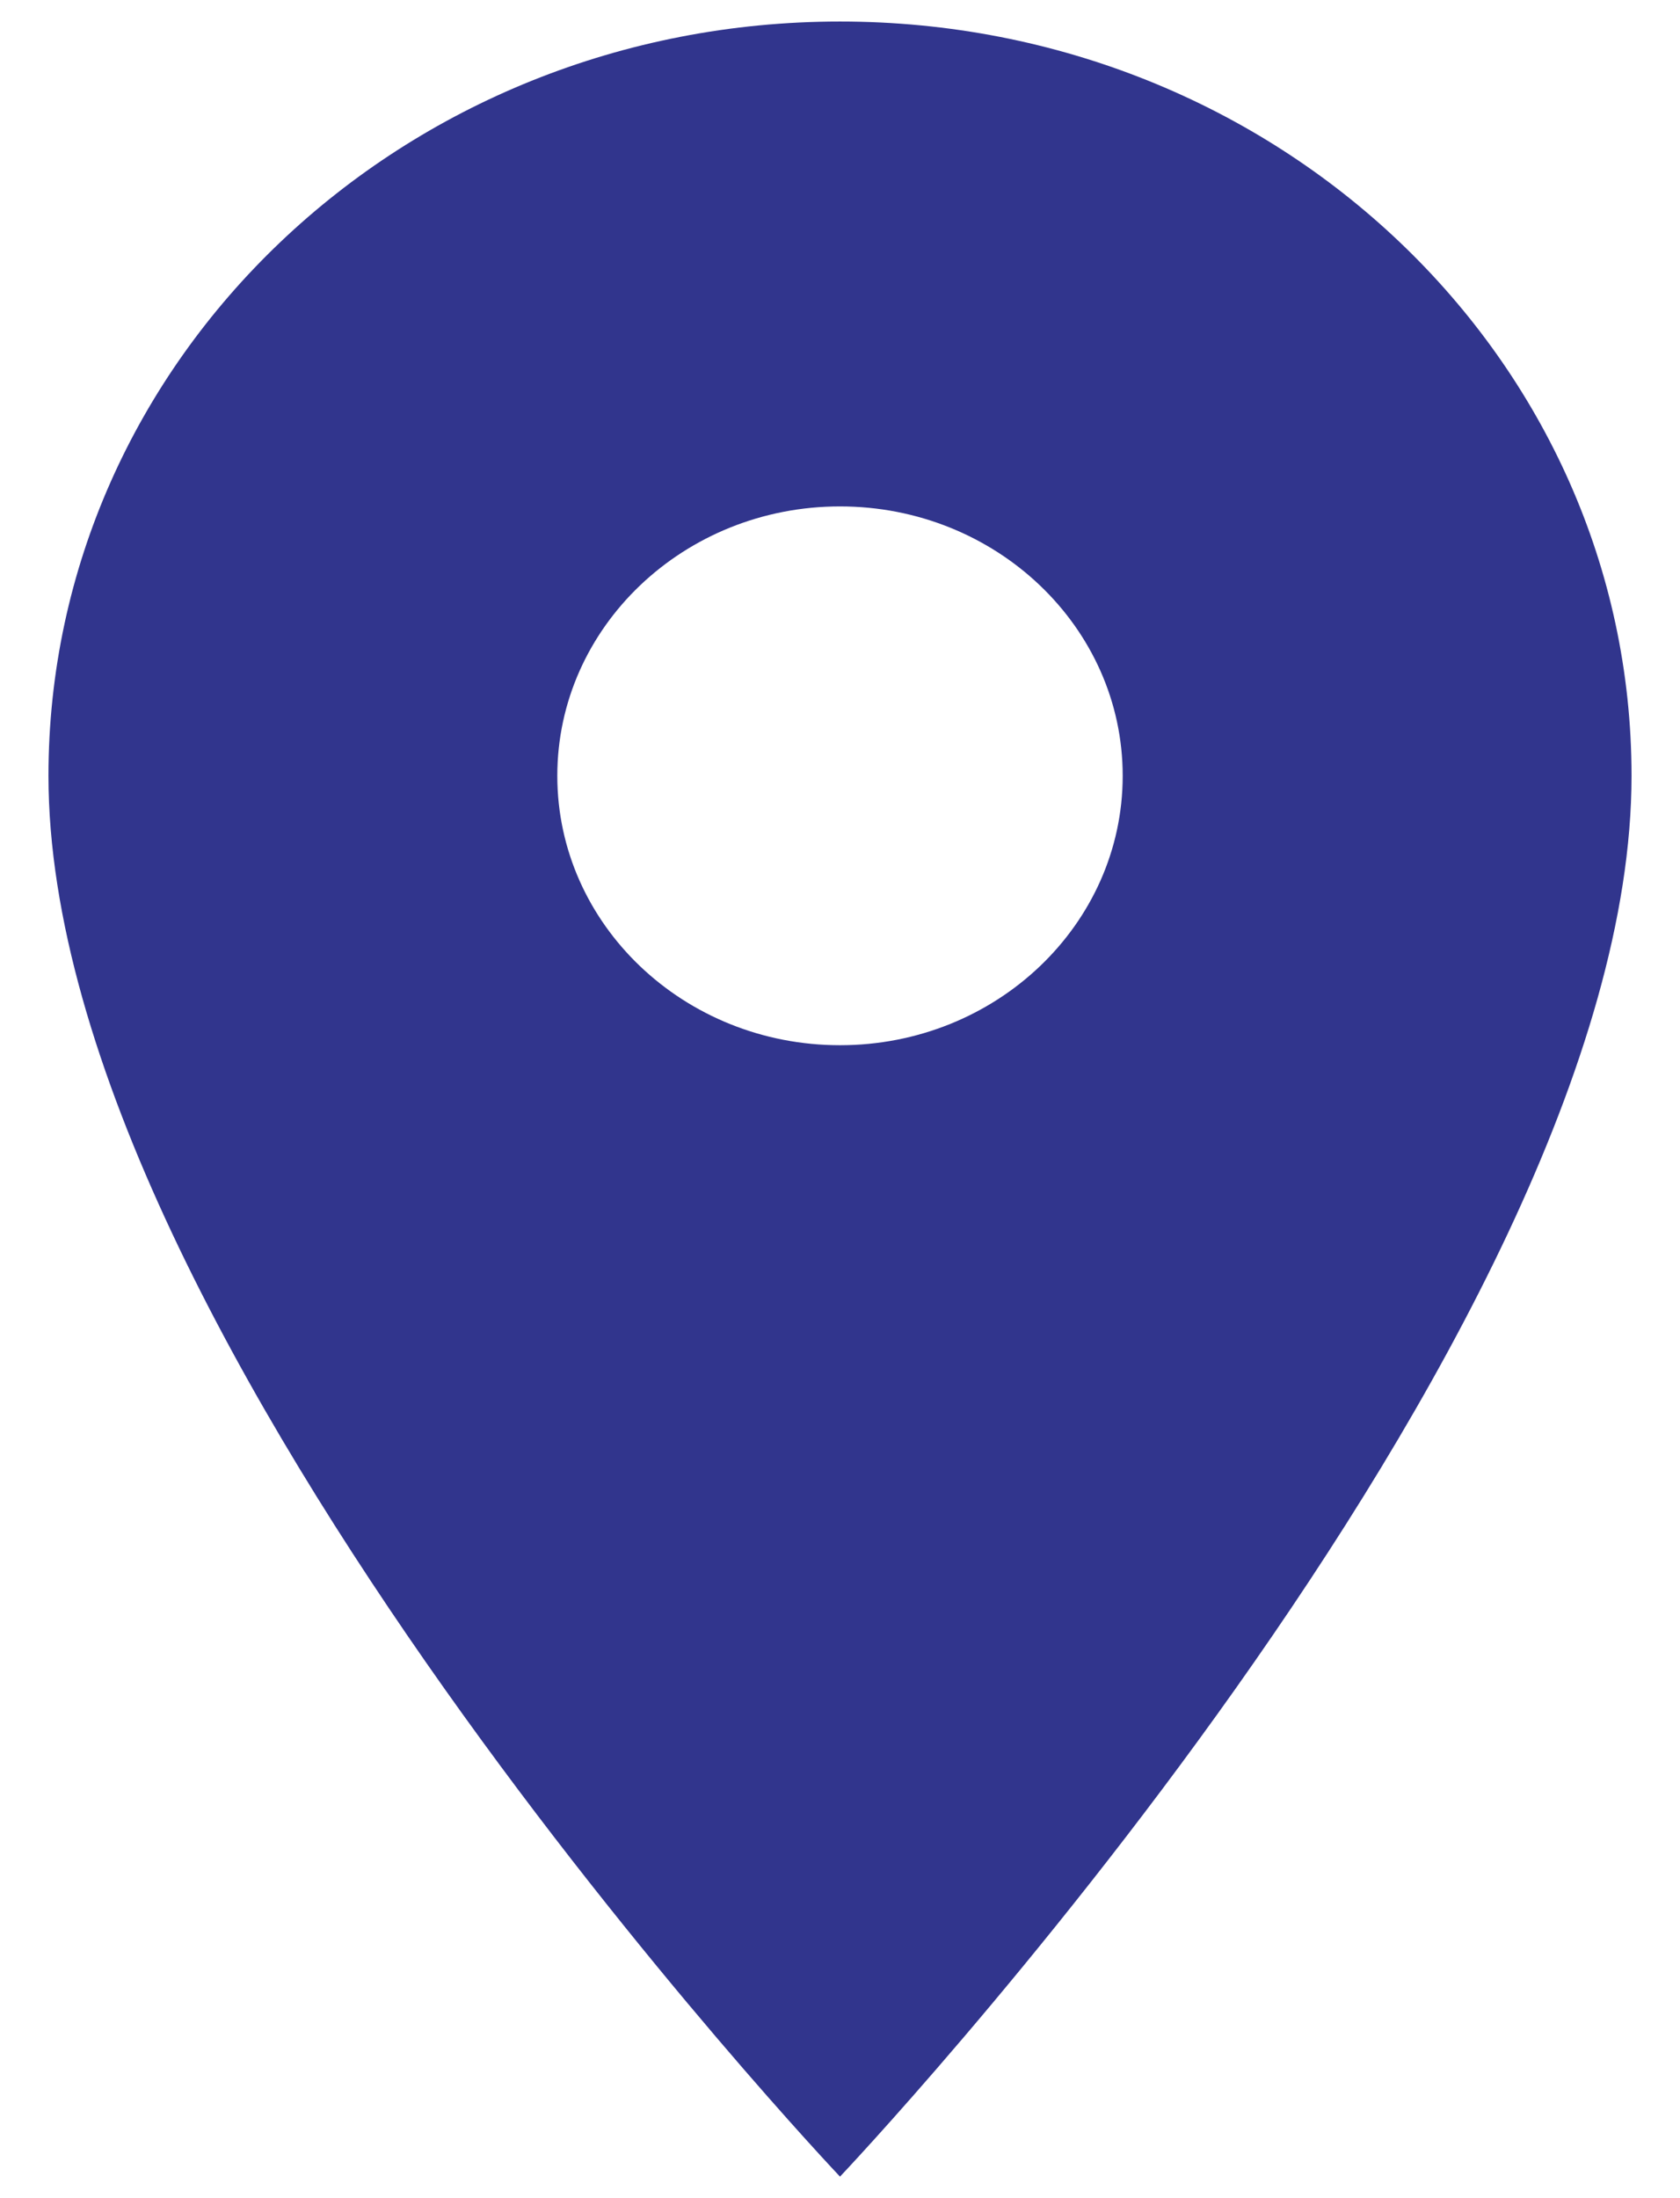 <svg width="26" height="34" viewBox="0 0 26 34" fill="none" xmlns="http://www.w3.org/2000/svg">
<path d="M13 0.333C6.228 0.333 0.75 5.55 0.75 12C0.75 20.75 13 33.667 13 33.667C13 33.667 25.25 20.75 25.25 12C25.25 5.55 19.773 0.333 13 0.333ZM13 16.167C10.585 16.167 8.625 14.3 8.625 12C8.625 9.7 10.585 7.833 13 7.833C15.415 7.833 17.375 9.7 17.375 12C17.375 14.3 15.415 16.167 13 16.167Z" fill="#31358D"/>
</svg>
